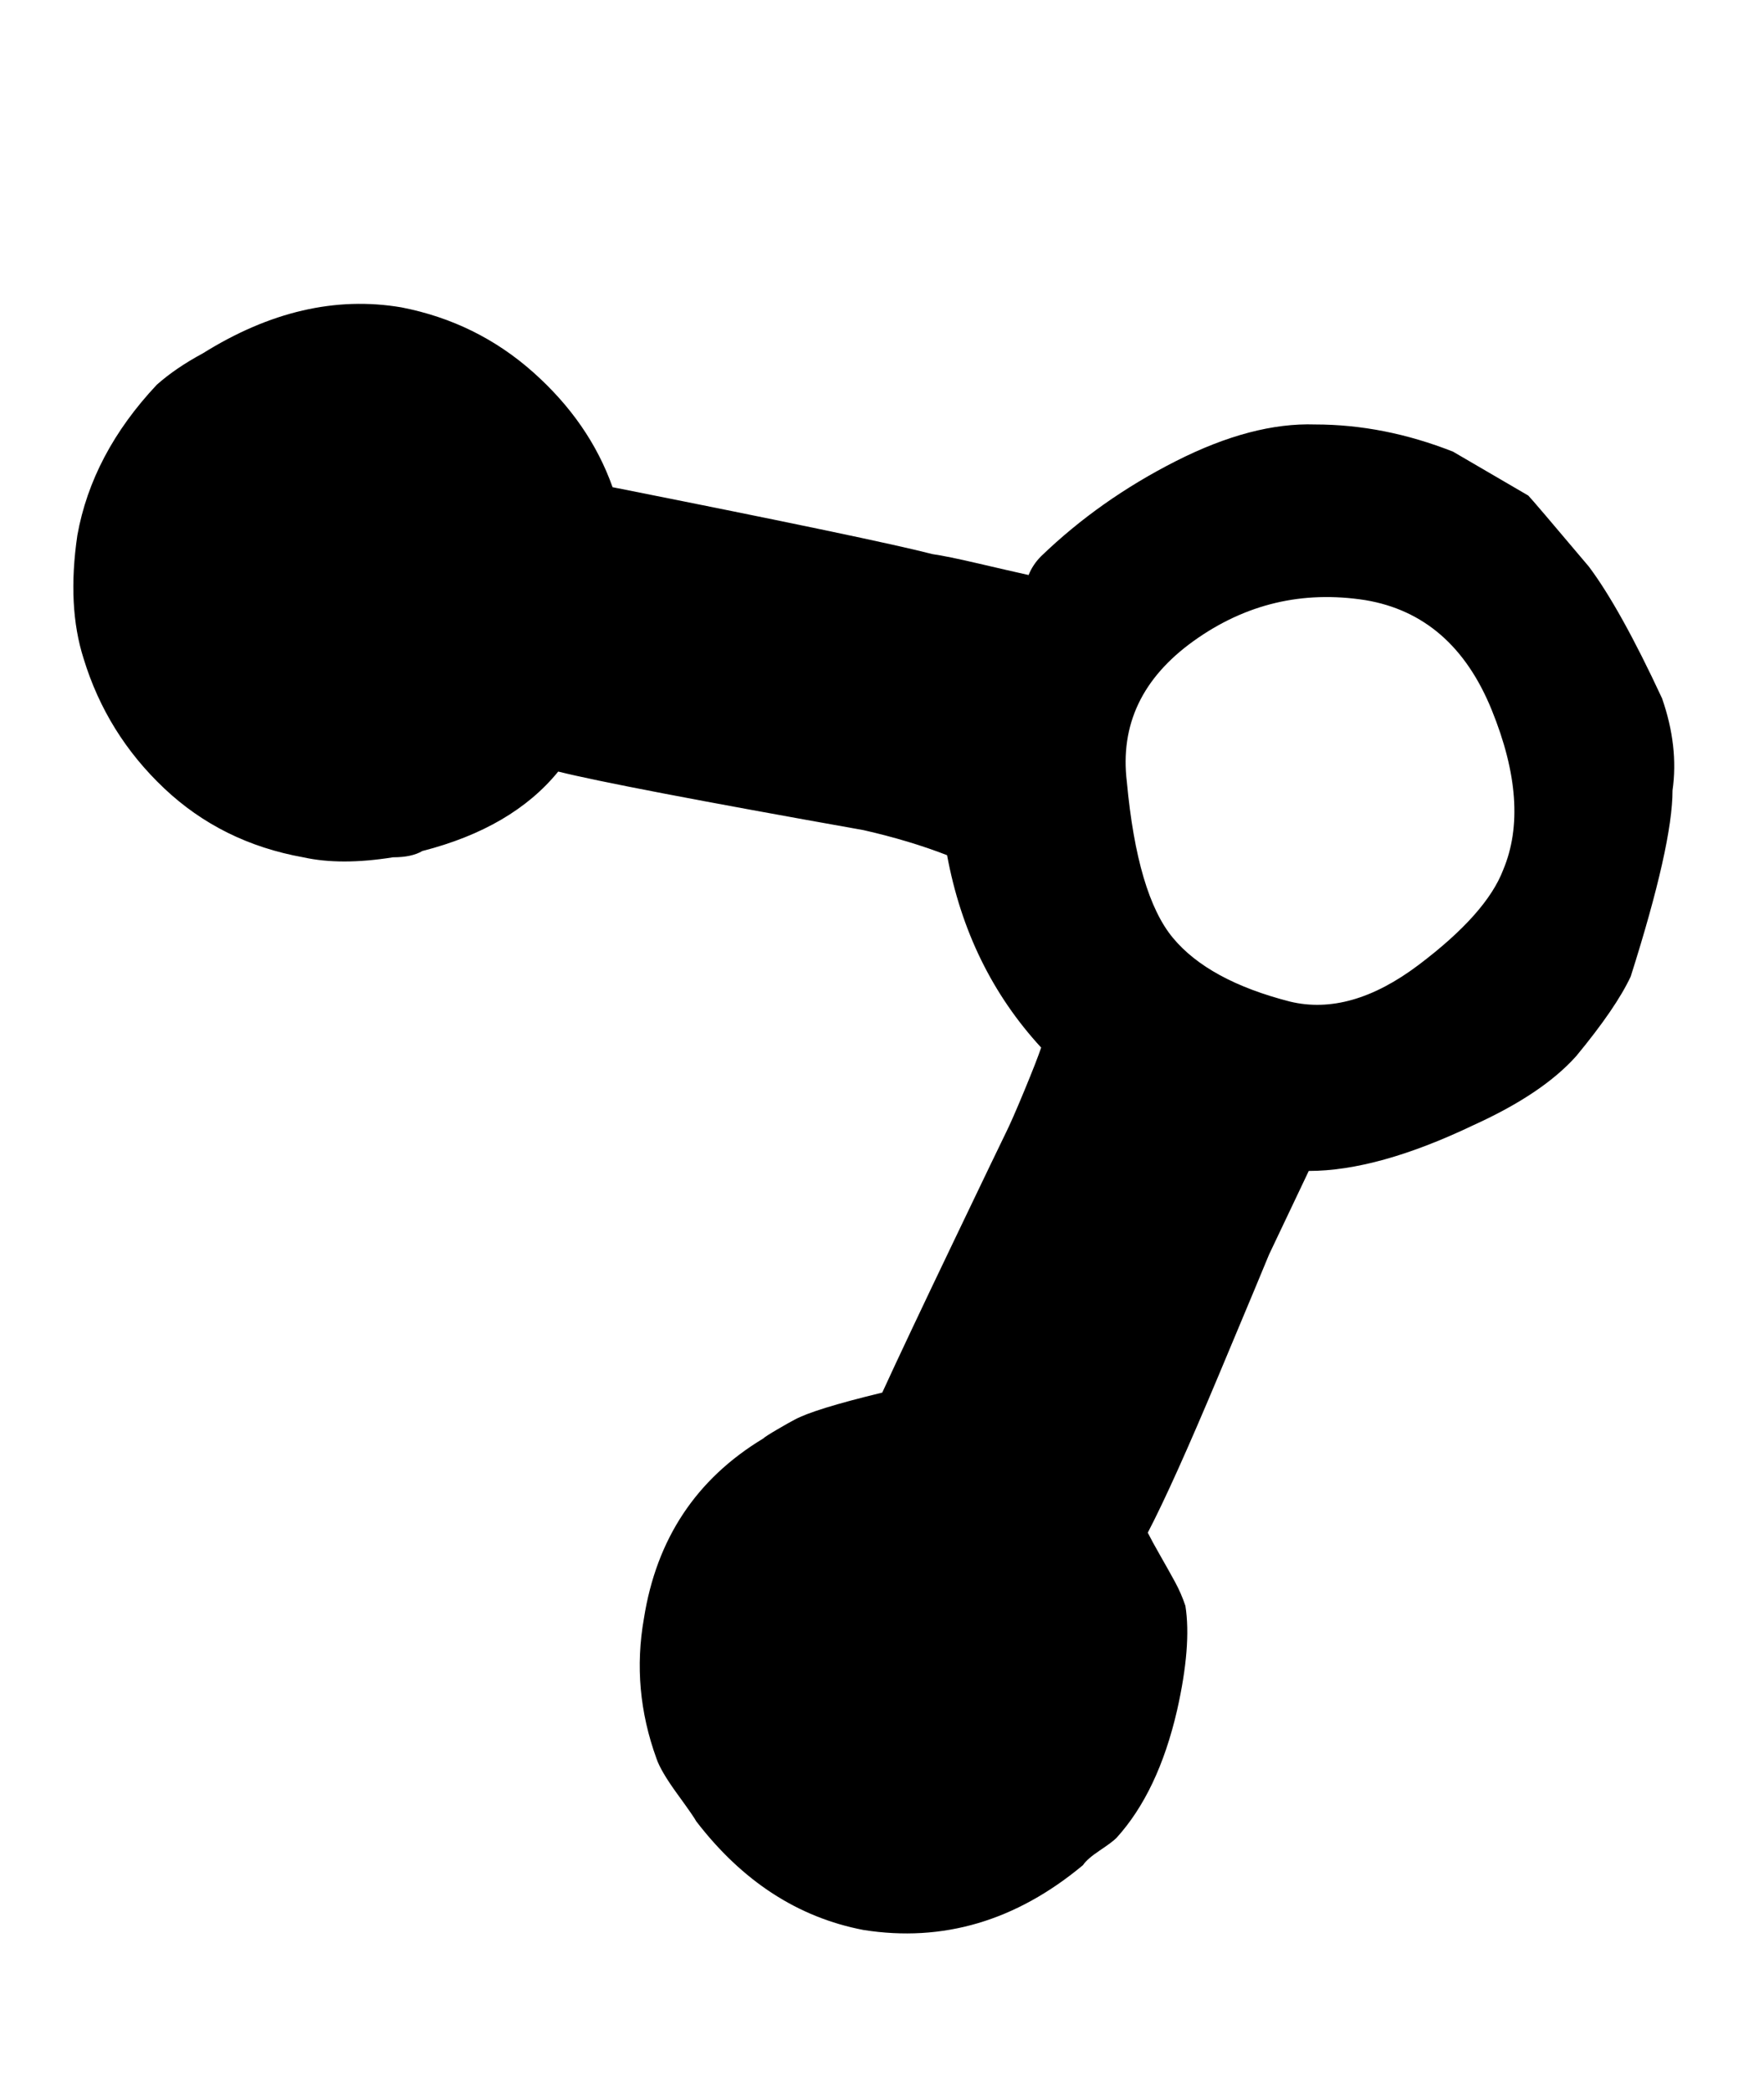 <svg xmlns="http://www.w3.org/2000/svg" width="27" height="32"><path d="M13.216 29.536q-1.504-.288-2.56-1.664-.032-.064-.288-.416t-.32-.544q-.384-1.056-.192-2.144.288-1.824 1.824-2.752.032-.032.224-.144t.256-.144q.288-.16 1.344-.416.352-.768 1.088-2.304t.8-1.664q.096-.192.288-.656t.256-.656q-1.12-1.216-1.44-2.944-.576-.224-1.28-.384-3.776-.672-4.672-.896-.704.864-2.08 1.216-.16.096-.448.096-.8.128-1.376 0-1.248-.224-2.128-1.056T1.28 10.08q-.256-.8-.096-1.888.224-1.248 1.216-2.304.288-.256.704-.48 1.536-.96 3.04-.704 1.152.224 2.016.992t1.216 1.76q4.032.8 4.896 1.024.224.032.704.144t.768.176q.064-.16.192-.288.896-.864 2.064-1.456t2.128-.56q1.056 0 2.112.416l1.152.672q.064.064.928 1.088.48.64 1.12 2.016.256.736.16 1.408 0 .832-.64 2.848-.224.48-.832 1.216-.512.576-1.568 1.056-1.472.704-2.528.704l-.608 1.28q-.064.16-.768 1.84t-1.088 2.416q.064.128.192.352t.224.4.16.368q.096.608-.128 1.6-.288 1.248-.928 1.952-.064.064-.256.192t-.256.224q-1.536 1.28-3.36.992zm6.528-14.208q.928.224 1.968-.56t1.296-1.456q.416-.992-.176-2.448t-1.936-1.68q-1.44-.224-2.624.624t-1.024 2.16q.16 1.728.704 2.384t1.792.976z"/></svg>